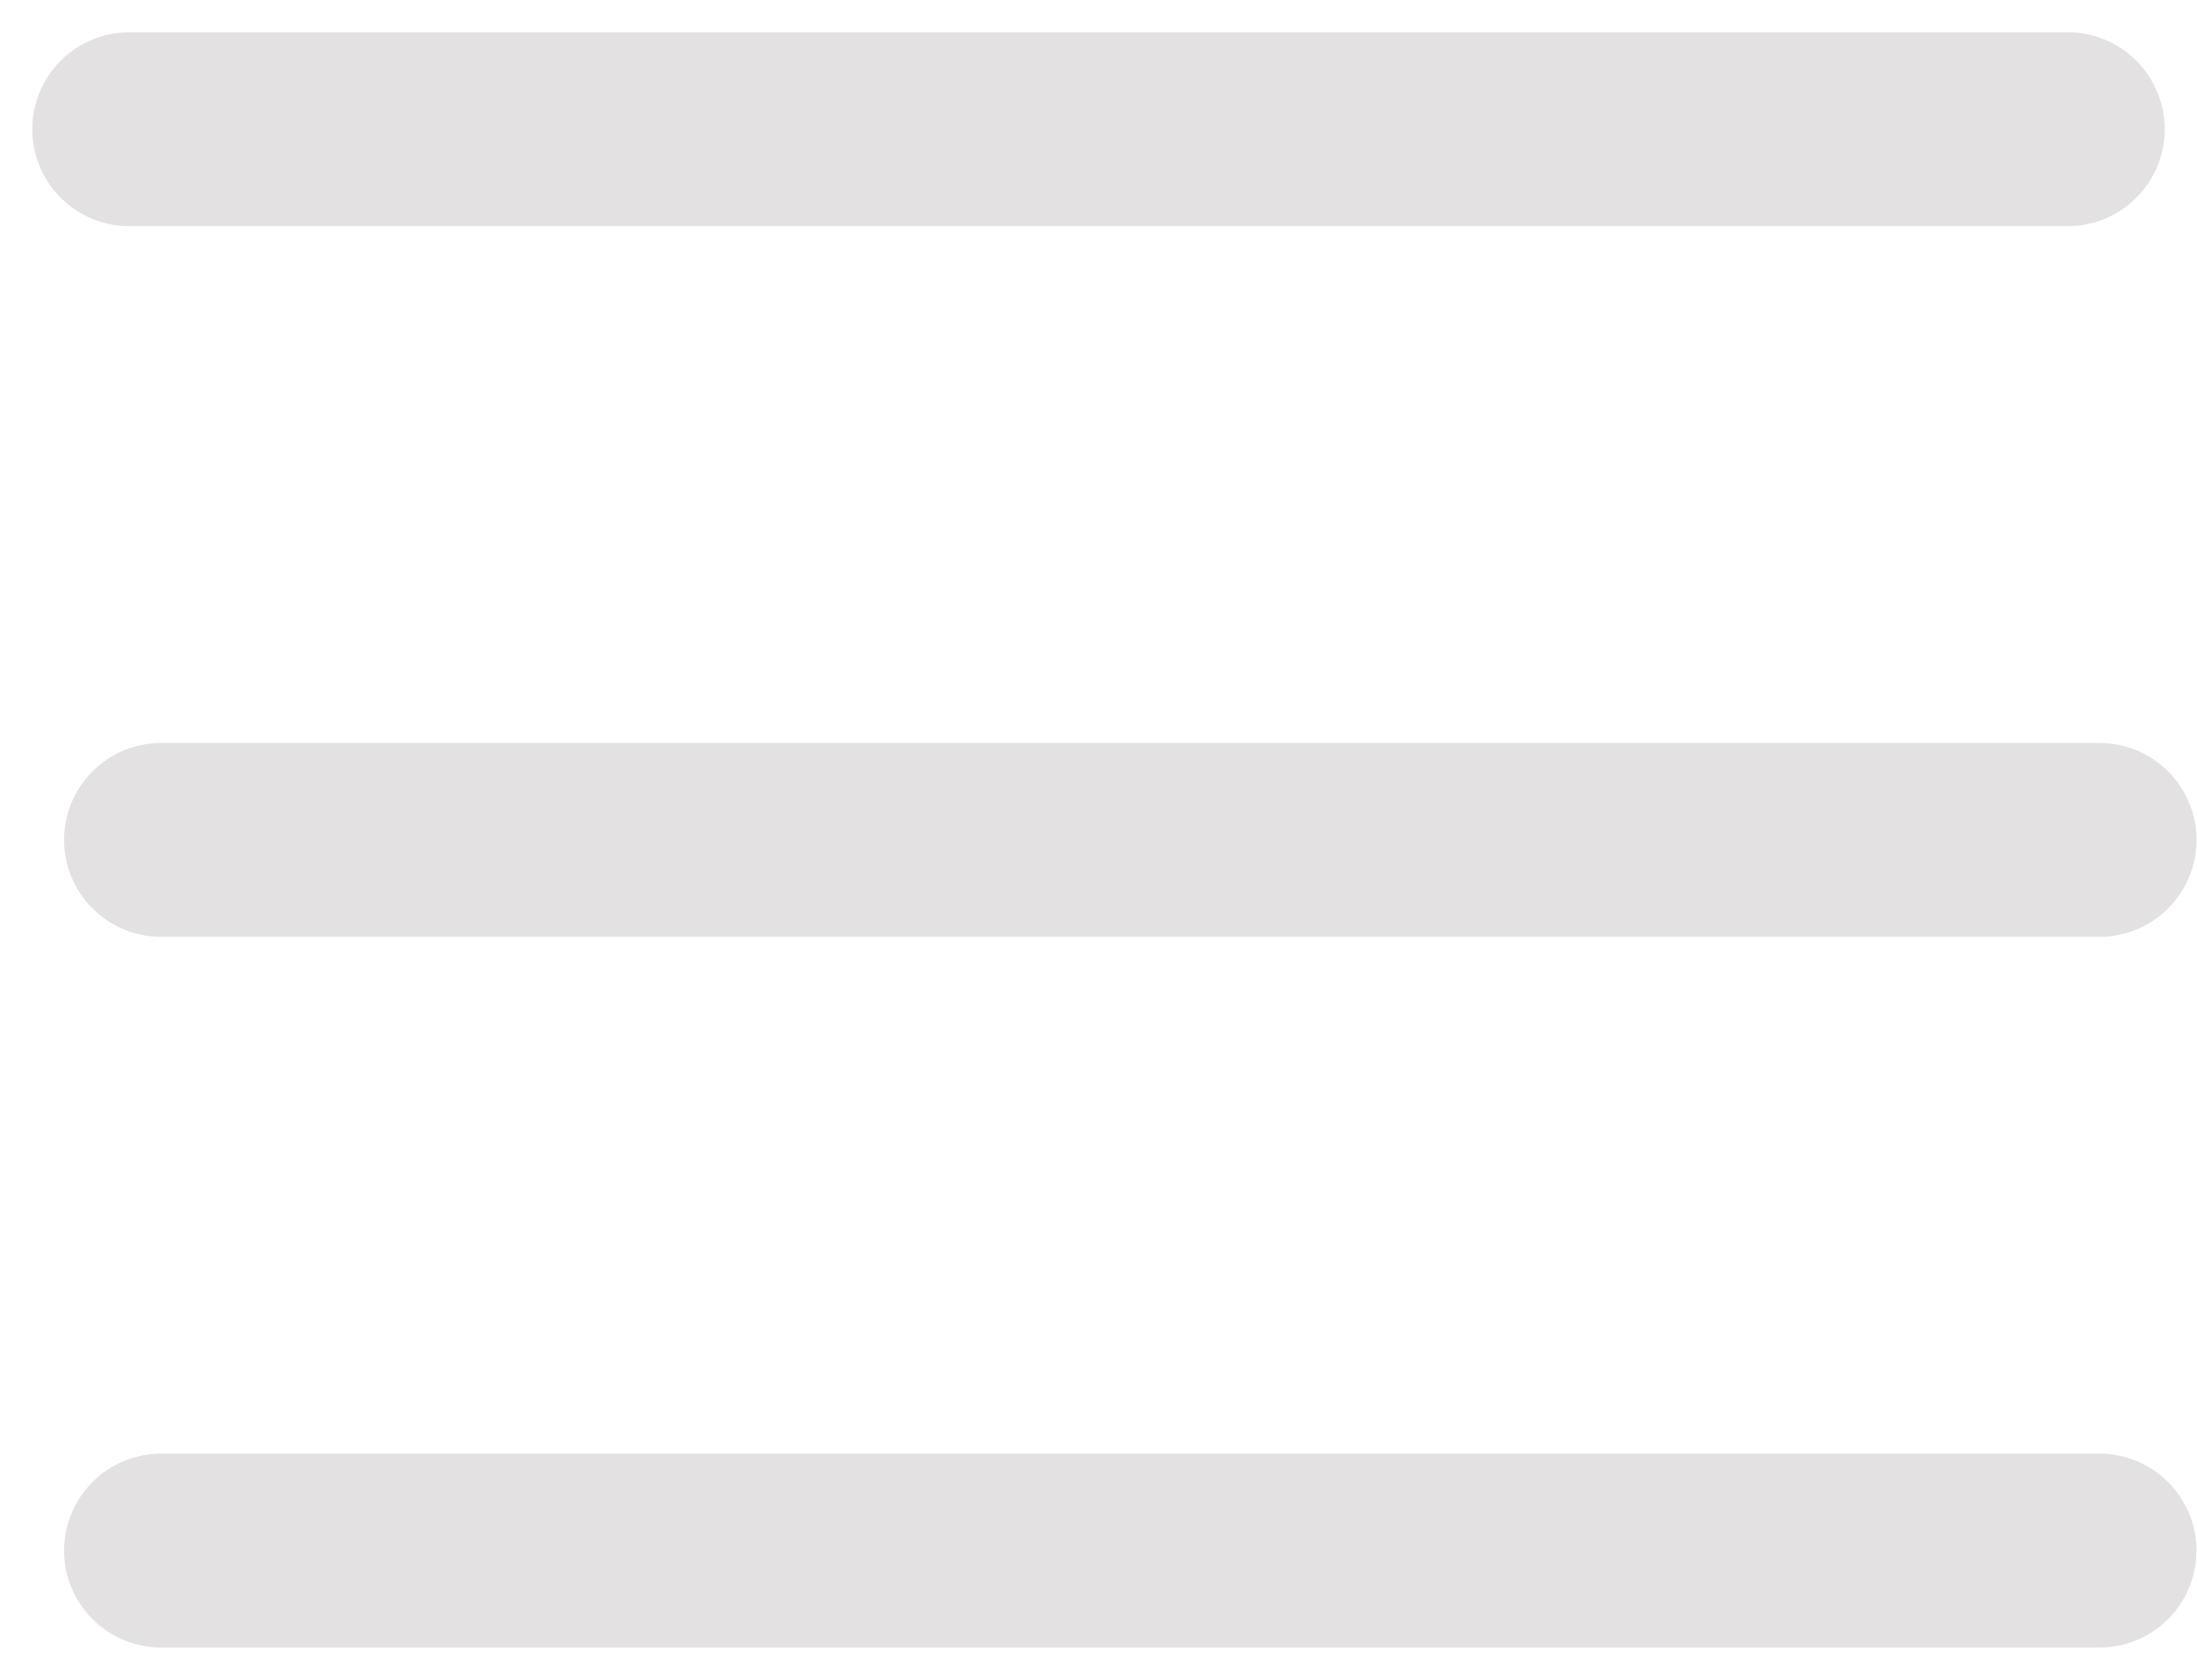 <svg width="34" height="26" viewBox="0 0 34 26" fill="none" xmlns="http://www.w3.org/2000/svg">
<g id="burger-icon">
<path id="Vector 1" d="M2 2H32" stroke="#E3E1E1" stroke-width="3" stroke-linecap="round"/>
<path id="Vector 2" d="M2.492 13H32.492" stroke="#E3E1E1" stroke-width="3" stroke-linecap="round"/>
<path id="Vector 3" d="M2.492 24H32.492" stroke="#E3E1E1" stroke-width="3" stroke-linecap="round"/>
</g>
</svg>
